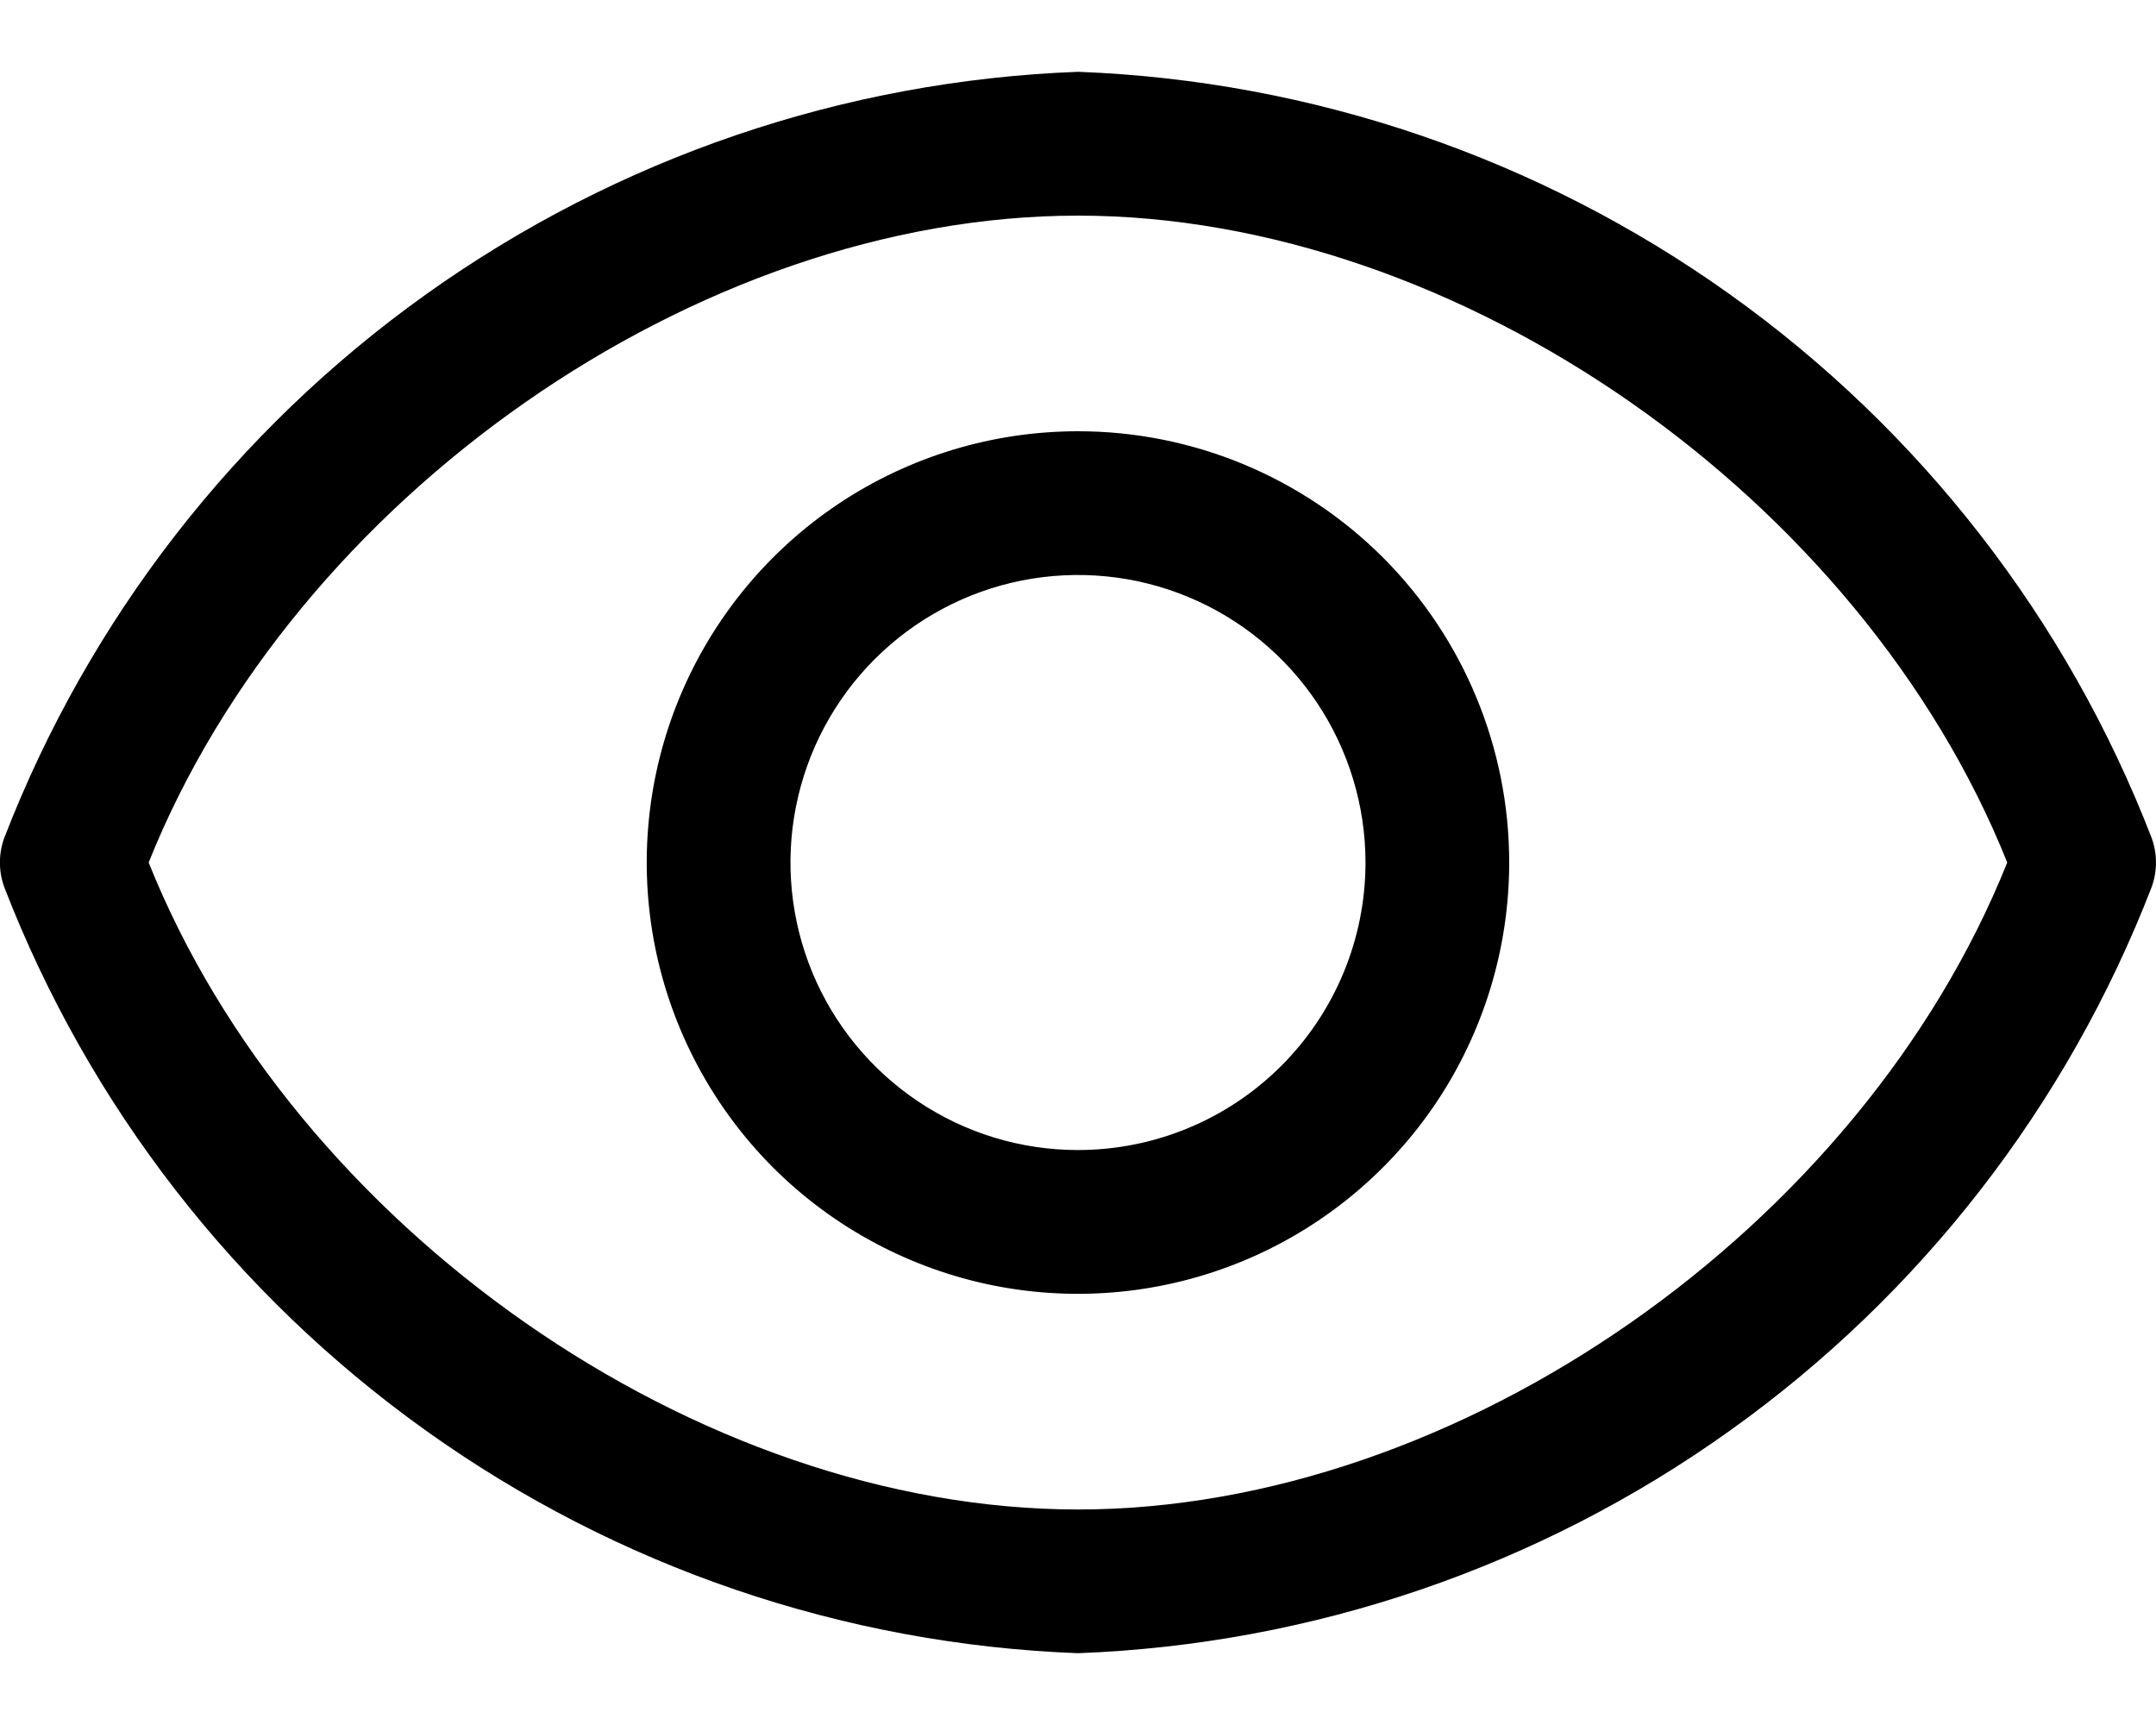 <svg xmlns="http://www.w3.org/2000/svg" width="20" height="16" viewBox="0 0 20 16" fill="none">
<path d="M19.96 7.773C19.176 5.745 17.815 3.991 16.044 2.728C14.274 1.465 12.173 0.748 10 0.666C7.826 0.748 5.725 1.465 3.955 2.728C2.184 3.991 0.823 5.745 0.039 7.773C-0.014 7.92 -0.014 8.08 0.039 8.227C0.823 10.255 2.184 12.009 3.955 13.272C5.725 14.536 7.826 15.252 10 15.334C12.173 15.252 14.274 14.536 16.044 13.272C17.815 12.009 19.176 10.255 19.96 8.227C20.013 8.08 20.013 7.92 19.96 7.773ZM10 14.001C6.466 14.001 2.732 11.38 1.379 8C2.732 4.62 6.466 2 10 2C13.533 2 17.267 4.62 18.62 8C17.267 11.38 13.533 14.001 10 14.001Z" fill="black"/>
<path d="M10 4C9.209 4 8.435 4.234 7.777 4.674C7.12 5.113 6.607 5.738 6.304 6.469C6.001 7.2 5.922 8.004 6.076 8.78C6.231 9.556 6.612 10.269 7.171 10.829C7.731 11.388 8.443 11.769 9.219 11.924C9.995 12.078 10.8 11.999 11.531 11.696C12.262 11.393 12.886 10.88 13.326 10.223C13.765 9.565 14 8.791 14 8C14 6.939 13.579 5.922 12.829 5.171C12.078 4.421 11.061 4 10 4ZM10 10.667C9.472 10.667 8.957 10.511 8.518 10.217C8.08 9.924 7.738 9.508 7.536 9.021C7.334 8.533 7.281 7.997 7.384 7.48C7.487 6.962 7.741 6.487 8.114 6.114C8.487 5.741 8.962 5.487 9.48 5.384C9.997 5.282 10.533 5.334 11.02 5.536C11.508 5.738 11.924 6.08 12.217 6.518C12.51 6.957 12.667 7.473 12.667 8C12.667 8.707 12.386 9.386 11.886 9.886C11.386 10.386 10.707 10.667 10 10.667Z" fill="black"/>
</svg>